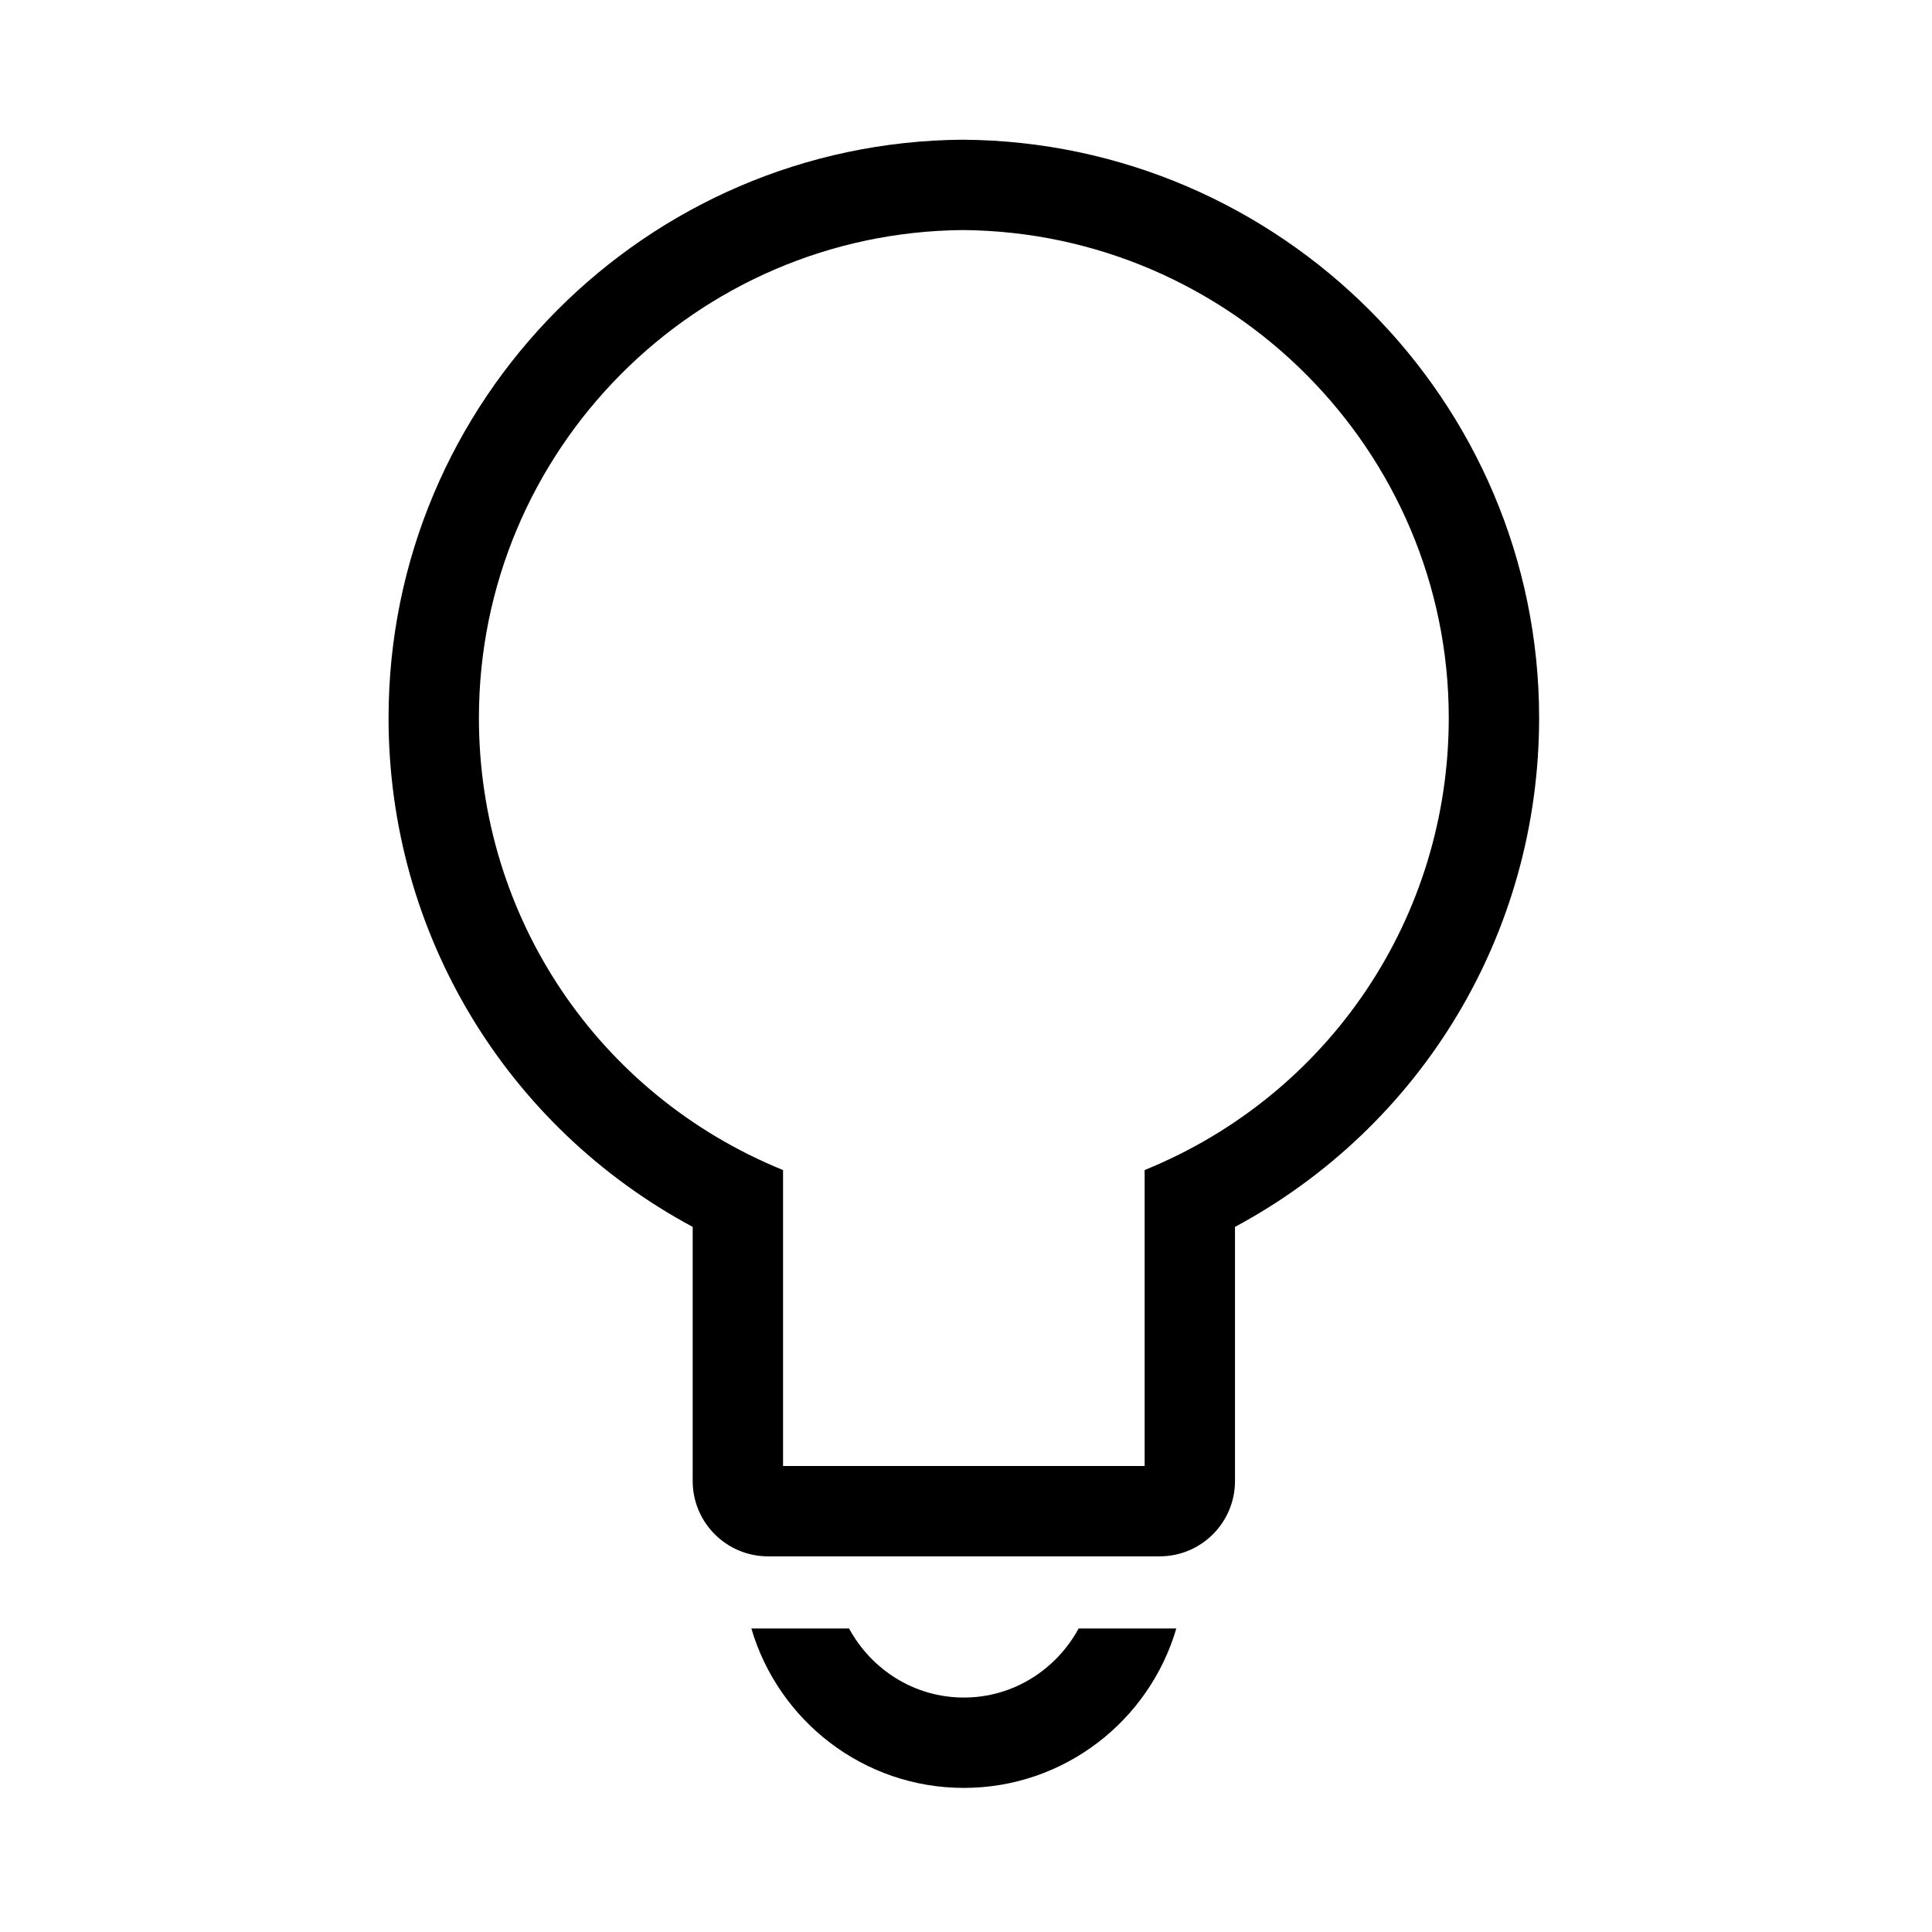 <svg t="1659632904788" class="icon" viewBox="0 0 1024 1024" version="1.1" xmlns="http://www.w3.org/2000/svg" p-id="3663" width="200" height="200"><path d="M510.849 899.732c-26.348 0-49.041-14.912-60.823-36.584L398.244 863.148c14.278 48.748 59.313 84.475 112.605 84.475 53.304 0 98.342-35.727 112.618-84.475l-51.779 0C559.905 884.821 537.206 899.732 510.849 899.732z" p-id="3664"></path><path d="M510.465 74.048l0-0.002c-0.021 0-0.043 0.001-0.064 0.001-0.021 0-0.043-0.001-0.064-0.001l0 0.002c-168.029 1.184-304.394 138.155-304.394 306.459 0 114.156 62.365 216.674 161.195 269.771l0 134.708c0 22.012 17.897 39.909 39.909 39.909l103.417 0L614.663 824.895c22.012 0 39.909-17.897 39.909-39.909l0-134.708c98.83-53.097 161.195-155.615 161.195-269.771C815.768 212.203 678.494 75.232 510.465 74.048zM607.003 620.03l-0.32 0.144c-0.026 0.011-0.05 0.024-0.077 0.035l0.077 0.189 0 156.606-96.217 0-95.436 0L415.029 620.399l0.077-0.189c-0.028-0.011-0.051-0.024-0.077-0.035l-0.32-0.144c-97.734-39.941-160.875-133.909-160.875-239.524 0-141.916 114.918-257.42 256.567-258.569 141.649 1.149 257.477 116.653 257.477 258.569C767.878 486.122 704.737 580.091 607.003 620.03z" p-id="3665"></path></svg>